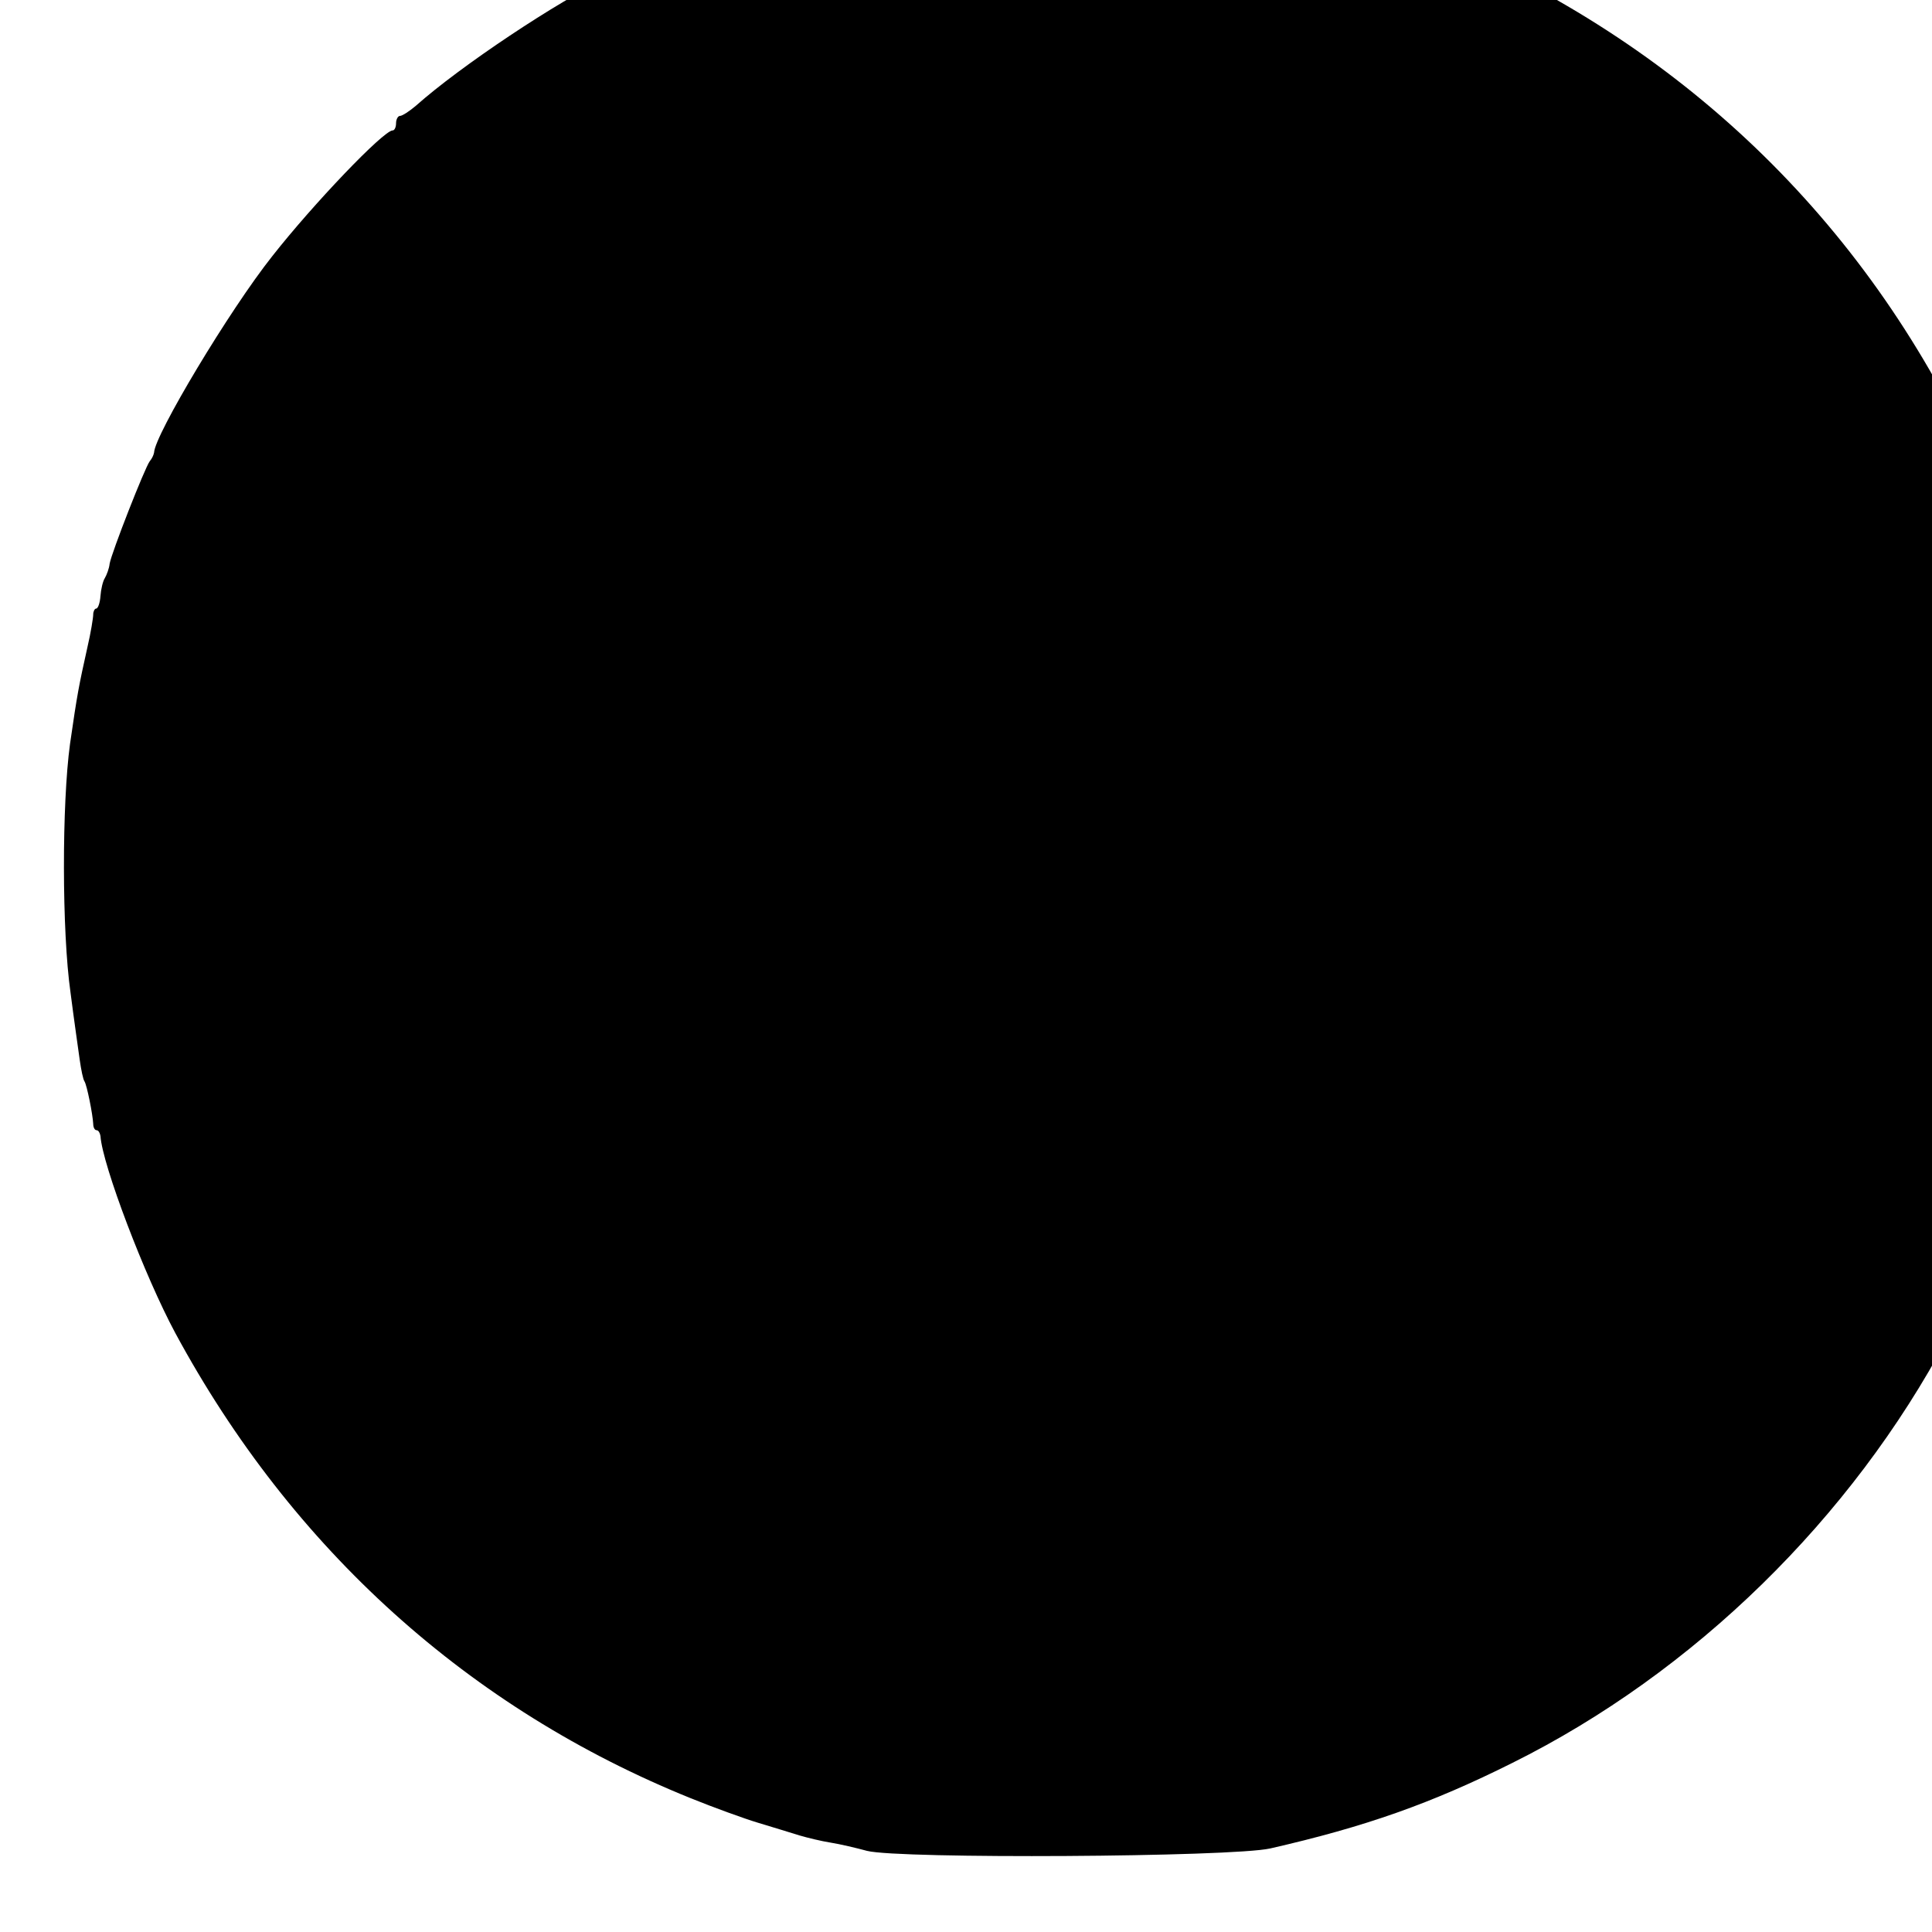 <?xml version="1.0" standalone="no"?>
<!DOCTYPE svg PUBLIC "-//W3C//DTD SVG 20010904//EN"
 "http://www.w3.org/TR/2001/REC-SVG-20010904/DTD/svg10.dtd">
<svg version="1.0" xmlns="http://www.w3.org/2000/svg"
 width="16pt" height="16pt" viewBox="0 0 16 16"
 preserveAspectRatio="xMidYMid meet">
<g transform="translate(0,16) scale(0.004,-0.004)"
fill="#000000" stroke="none">
<path d="M1975 4260 c-111 -16 -132 -19 -175 -29 -25 -5 -61 -13 -80 -16 -42
-8 -50 -10 -70 -18 -8 -3 -49 -15 -90 -28 -41 -12 -79 -24 -85 -28 -5 -3 -14
-6 -20 -7 -11 -2 -98 -41 -192 -85 -109 -52 -310 -186 -402 -268 -13 -11 -28
-21 -33 -21 -4 0 -8 -7 -8 -15 0 -8 -3 -15 -7 -15 -19 0 -165 -153 -249 -260
-89 -112 -244 -371 -245 -407 -1 -5 -4 -12 -9 -18 -10 -13 -79 -189 -83 -212
-1 -10 -6 -23 -10 -30 -4 -6 -8 -23 -9 -37 -1 -14 -5 -26 -9 -26 -3 0 -6 -6
-6 -12 0 -7 -5 -38 -12 -68 -18 -81 -21 -96 -36 -200 -17 -124 -17 -389 1
-515 7 -55 16 -117 19 -139 3 -21 7 -41 10 -45 5 -8 17 -68 18 -88 0 -7 3 -13
7 -13 4 0 7 -6 8 -12 4 -60 92 -291 155 -408 242 -448 609 -778 1067 -963 47
-19 110 -42 140 -51 30 -9 69 -21 85 -26 17 -5 46 -12 65 -15 19 -3 53 -11 75
-17 66 -17 755 -13 835 5 197 45 333 93 501 177 376 187 702 506 901 880 43
82 129 284 131 310 1 11 5 20 10 20 5 0 7 7 4 15 -4 8 -2 17 4 20 5 4 7 10 4
15 -3 5 0 12 6 15 5 4 8 13 5 21 -3 8 0 14 6 14 6 0 9 2 6 6 -3 3 -2 22 3 42
5 20 12 46 15 57 34 137 54 527 34 655 -5 30 -11 73 -14 95 -4 34 -12 75 -41
215 -2 8 -4 15 -5 15 -1 0 -3 8 -6 18 -8 35 -10 41 -31 95 -3 9 -7 19 -8 22
-5 23 -31 93 -47 130 -217 497 -591 873 -1089 1093 -94 42 -294 107 -328 107
-11 0 -23 5 -26 10 -4 6 -10 8 -14 6 -4 -3 -27 0 -52 5 -147 33 -479 48 -624
29z"/>
</g>
</svg>
